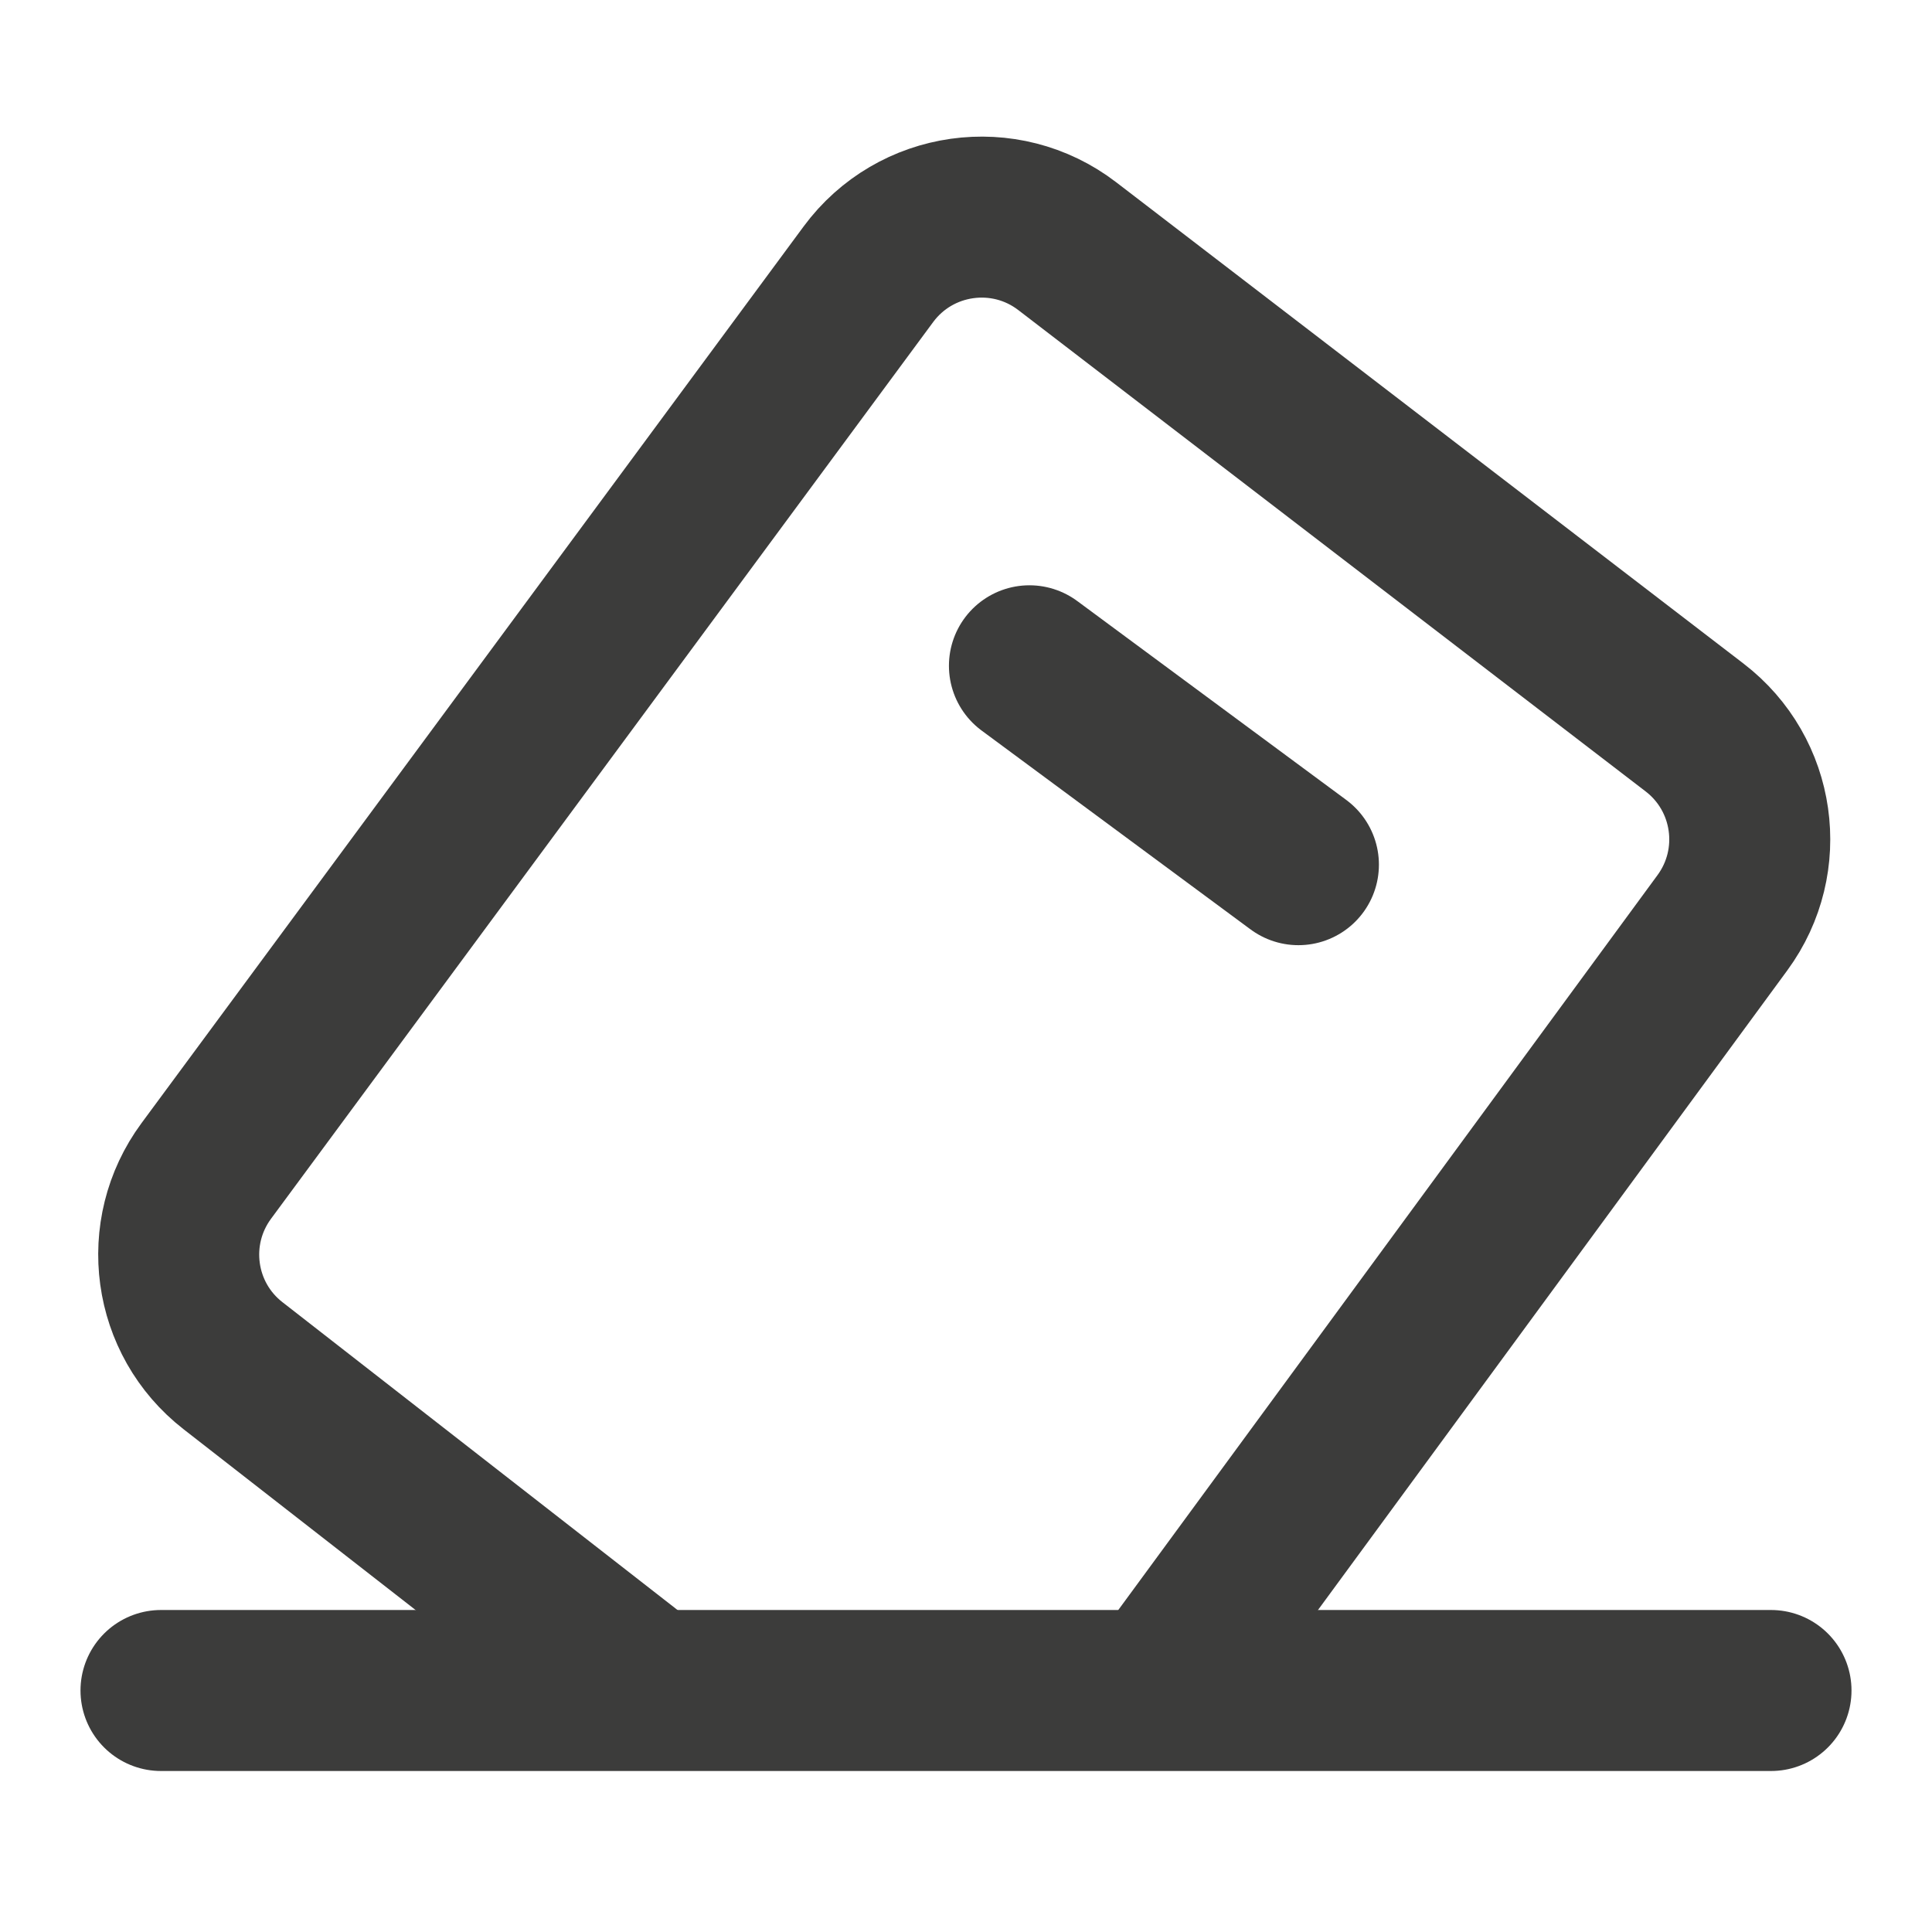<svg width="18" height="18" viewBox="0 0 18 18" fill="none" xmlns="http://www.w3.org/2000/svg">
<g clip-path="url(#clip0_12_283)">
<path d="M1.5 15.75H16.5" stroke="#3C3C3B" stroke-width="1.5" stroke-miterlimit="10" stroke-linecap="round" stroke-linejoin="round"/>
<path d="M10.922 15.582L16.048 8.596C16.47 8.02 16.355 7.213 15.788 6.778L9.944 2.294C9.362 1.847 8.526 1.965 8.09 2.556L1.922 10.909C1.499 11.482 1.609 12.287 2.171 12.724L5.839 15.582" stroke="#3C3C3B" stroke-width="1.5" stroke-miterlimit="10" stroke-linecap="round" stroke-linejoin="round"/>
<path d="M9.591 6.203L12.097 8.056" stroke="#3C3C3B" stroke-width="1.5" stroke-miterlimit="10" stroke-linecap="round" stroke-linejoin="round"/>
</g>
<defs>
<clipPath id="clip0_12_283">
<rect width="18" height="18" fill="white"/>
</clipPath>
</defs>
</svg>
